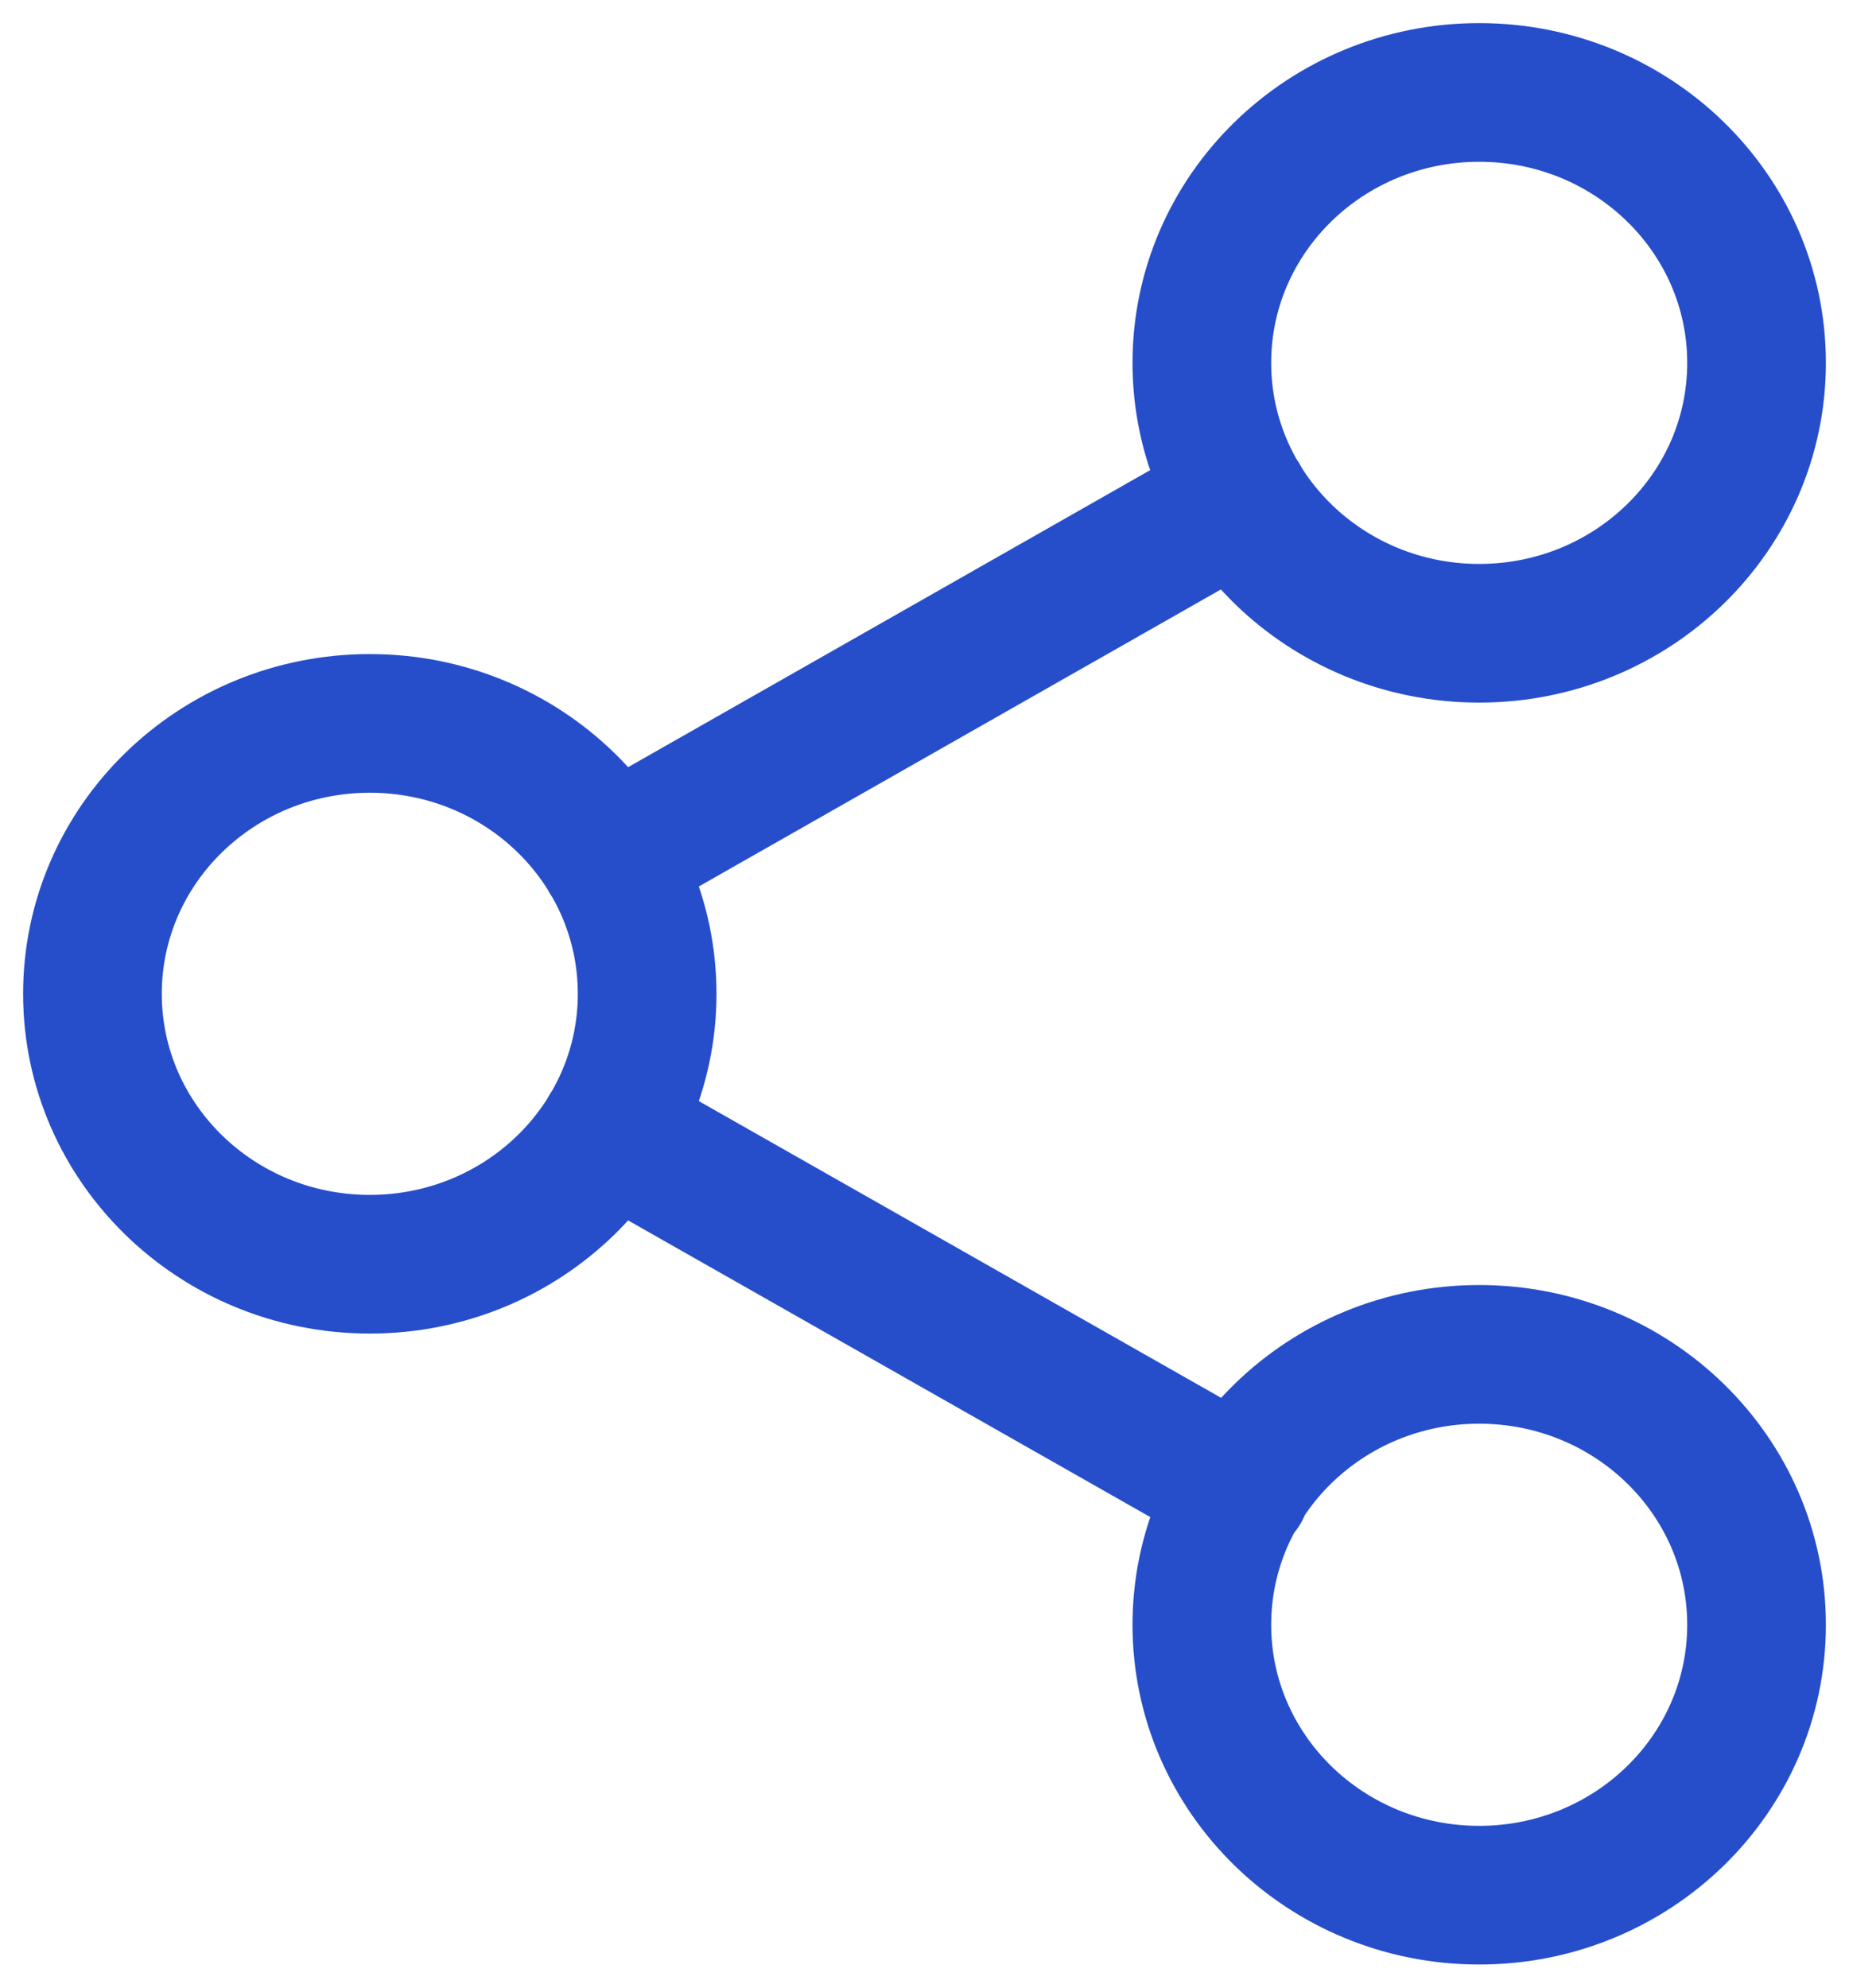<svg width="40" height="43" viewBox="0 0 40 43" fill="none" xmlns="http://www.w3.org/2000/svg">
<path d="M13.18 24.445L26.84 32.206M26.82 10.794L13.18 18.555M38 7.85C38 11.081 35.314 13.7 32 13.7C28.686 13.7 26 11.081 26 7.85C26 4.619 28.686 2 32 2C35.314 2 38 4.619 38 7.85ZM14 21.5C14 24.731 11.314 27.35 8 27.35C4.686 27.35 2 24.731 2 21.5C2 18.269 4.686 15.65 8 15.65C11.314 15.65 14 18.269 14 21.5ZM38 35.15C38 38.381 35.314 41 32 41C28.686 41 26 38.381 26 35.15C26 31.919 28.686 29.3 32 29.3C35.314 29.3 38 31.919 38 35.15Z" stroke="#264ECA" stroke-width="3" stroke-linecap="round" stroke-linejoin="round"/>
</svg>
